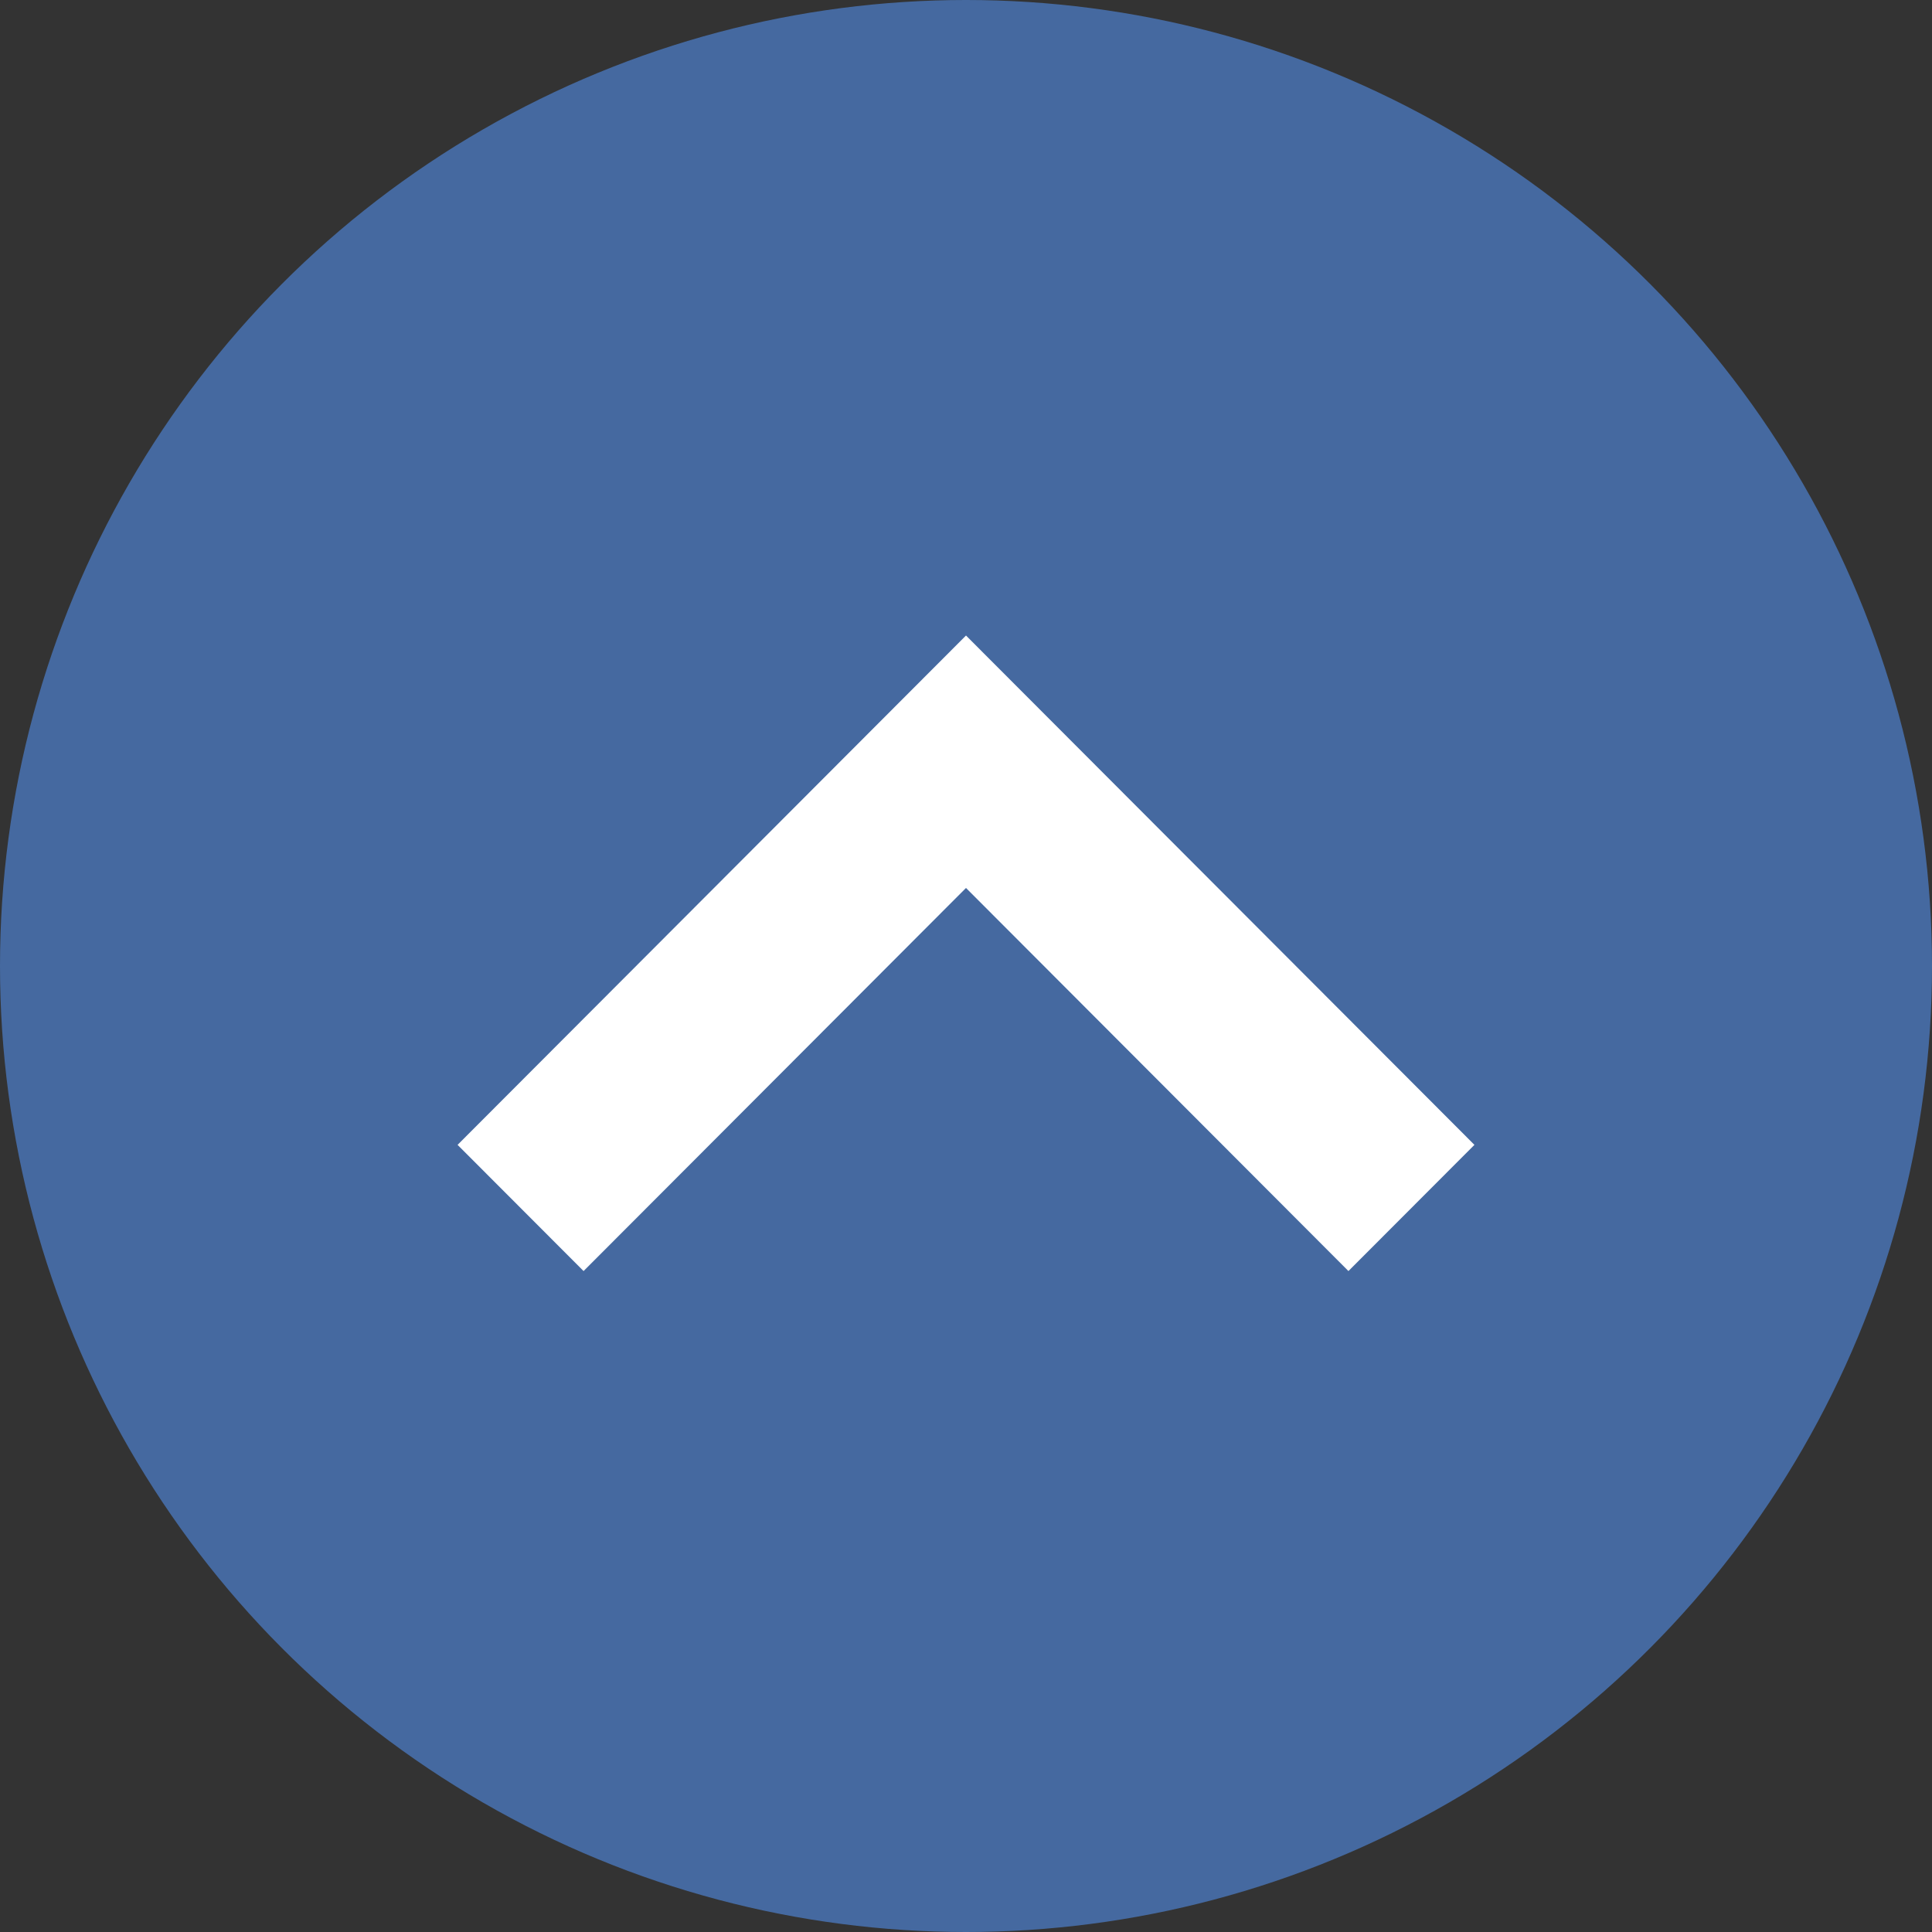 <svg xmlns="http://www.w3.org/2000/svg" width="38" height="38" viewBox="0 0 38 38">
  <rect x="0" y="0" width="38" height="38" fill="#333333" stroke="none"/>
  <g id="Group_4574" data-name="Group 4574" transform="translate(1669 2481) rotate(180)">
    <circle id="Ellipse_23" data-name="Ellipse 23" cx="19" cy="19" r="19" transform="translate(1631 2443)" fill="#4569a0"/>
    <path id="Chevron_Down" data-name="Chevron / Down" d="M7.535,10,0,17.522,2.482,20,12.5,10,2.482,0,0,2.478Z" transform="translate(1660 2456) rotate(90)" fill="#fff"/>
  </g>
</svg>
